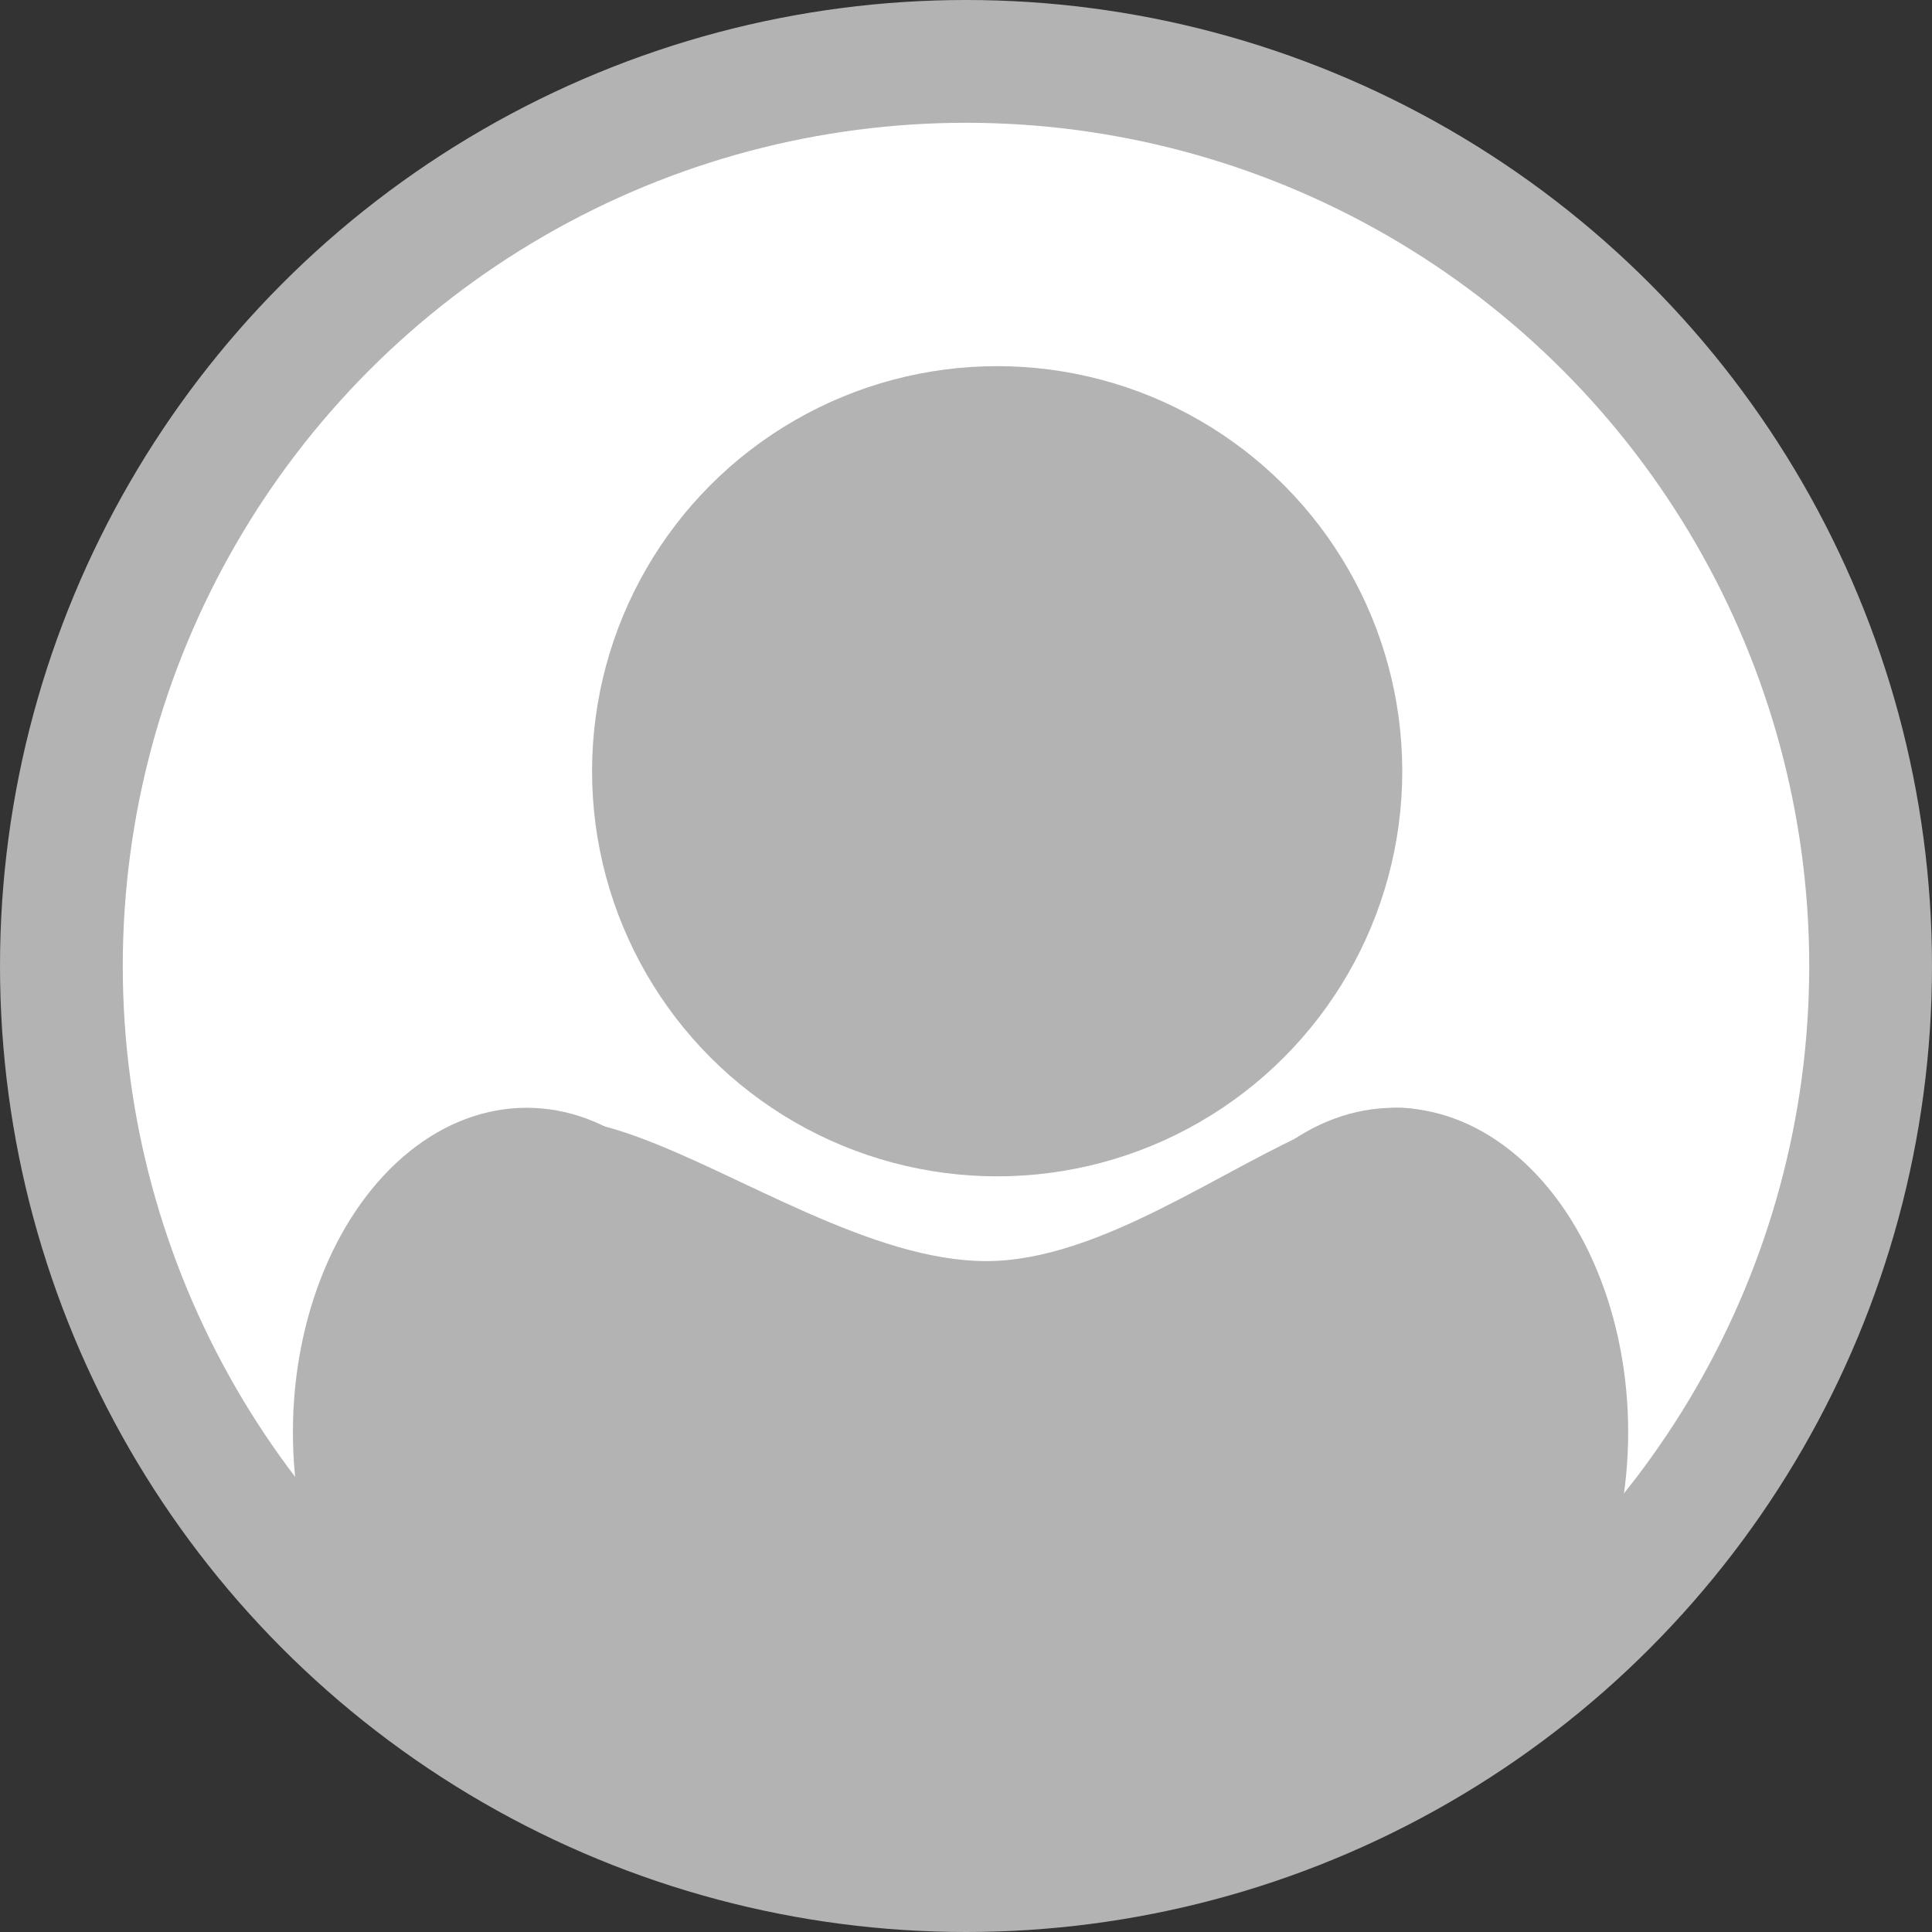 <svg id="Layer_1" data-name="Layer 1" xmlns="http://www.w3.org/2000/svg" viewBox="0 0 62 62"><rect x="0" y="0" width="62" height="62" fill="#333333" stroke="none"/><defs><style>.cls-1{fill:#fff;}.cls-2{fill:#b3b3b3;}</style></defs><title>person-icon</title><path class="cls-1" d="M668.5,426" transform="translate(-714 -353)"/><path class="cls-2" d="M795.75,356.94" transform="translate(-714 -353)"/><path class="cls-2" d="M764.25,332.5" transform="translate(-714 -353)"/><circle class="cls-2" cx="31" cy="31" r="31"/><circle class="cls-1" cx="31" cy="31" r="27.06"/><circle class="cls-2" cx="32" cy="24.75" r="13"/><ellipse class="cls-2" cx="44.75" cy="45.96" rx="7.5" ry="10.41"/><rect class="cls-2" x="12.5" y="41.71" width="35.09" height="16.35" rx="8.18" ry="8.18"/><path class="cls-2" d="M762.54,395.12c.8,10.72-9.54,17.88-16.89,17.88s-17-7.09-17-17.88c0-12.89,9.66-1.65,17-1.65S761.51,381.37,762.54,395.12Z" transform="translate(-714 -353)"/><ellipse class="cls-2" cx="16.9" cy="45.96" rx="7.5" ry="10.41"/></svg>